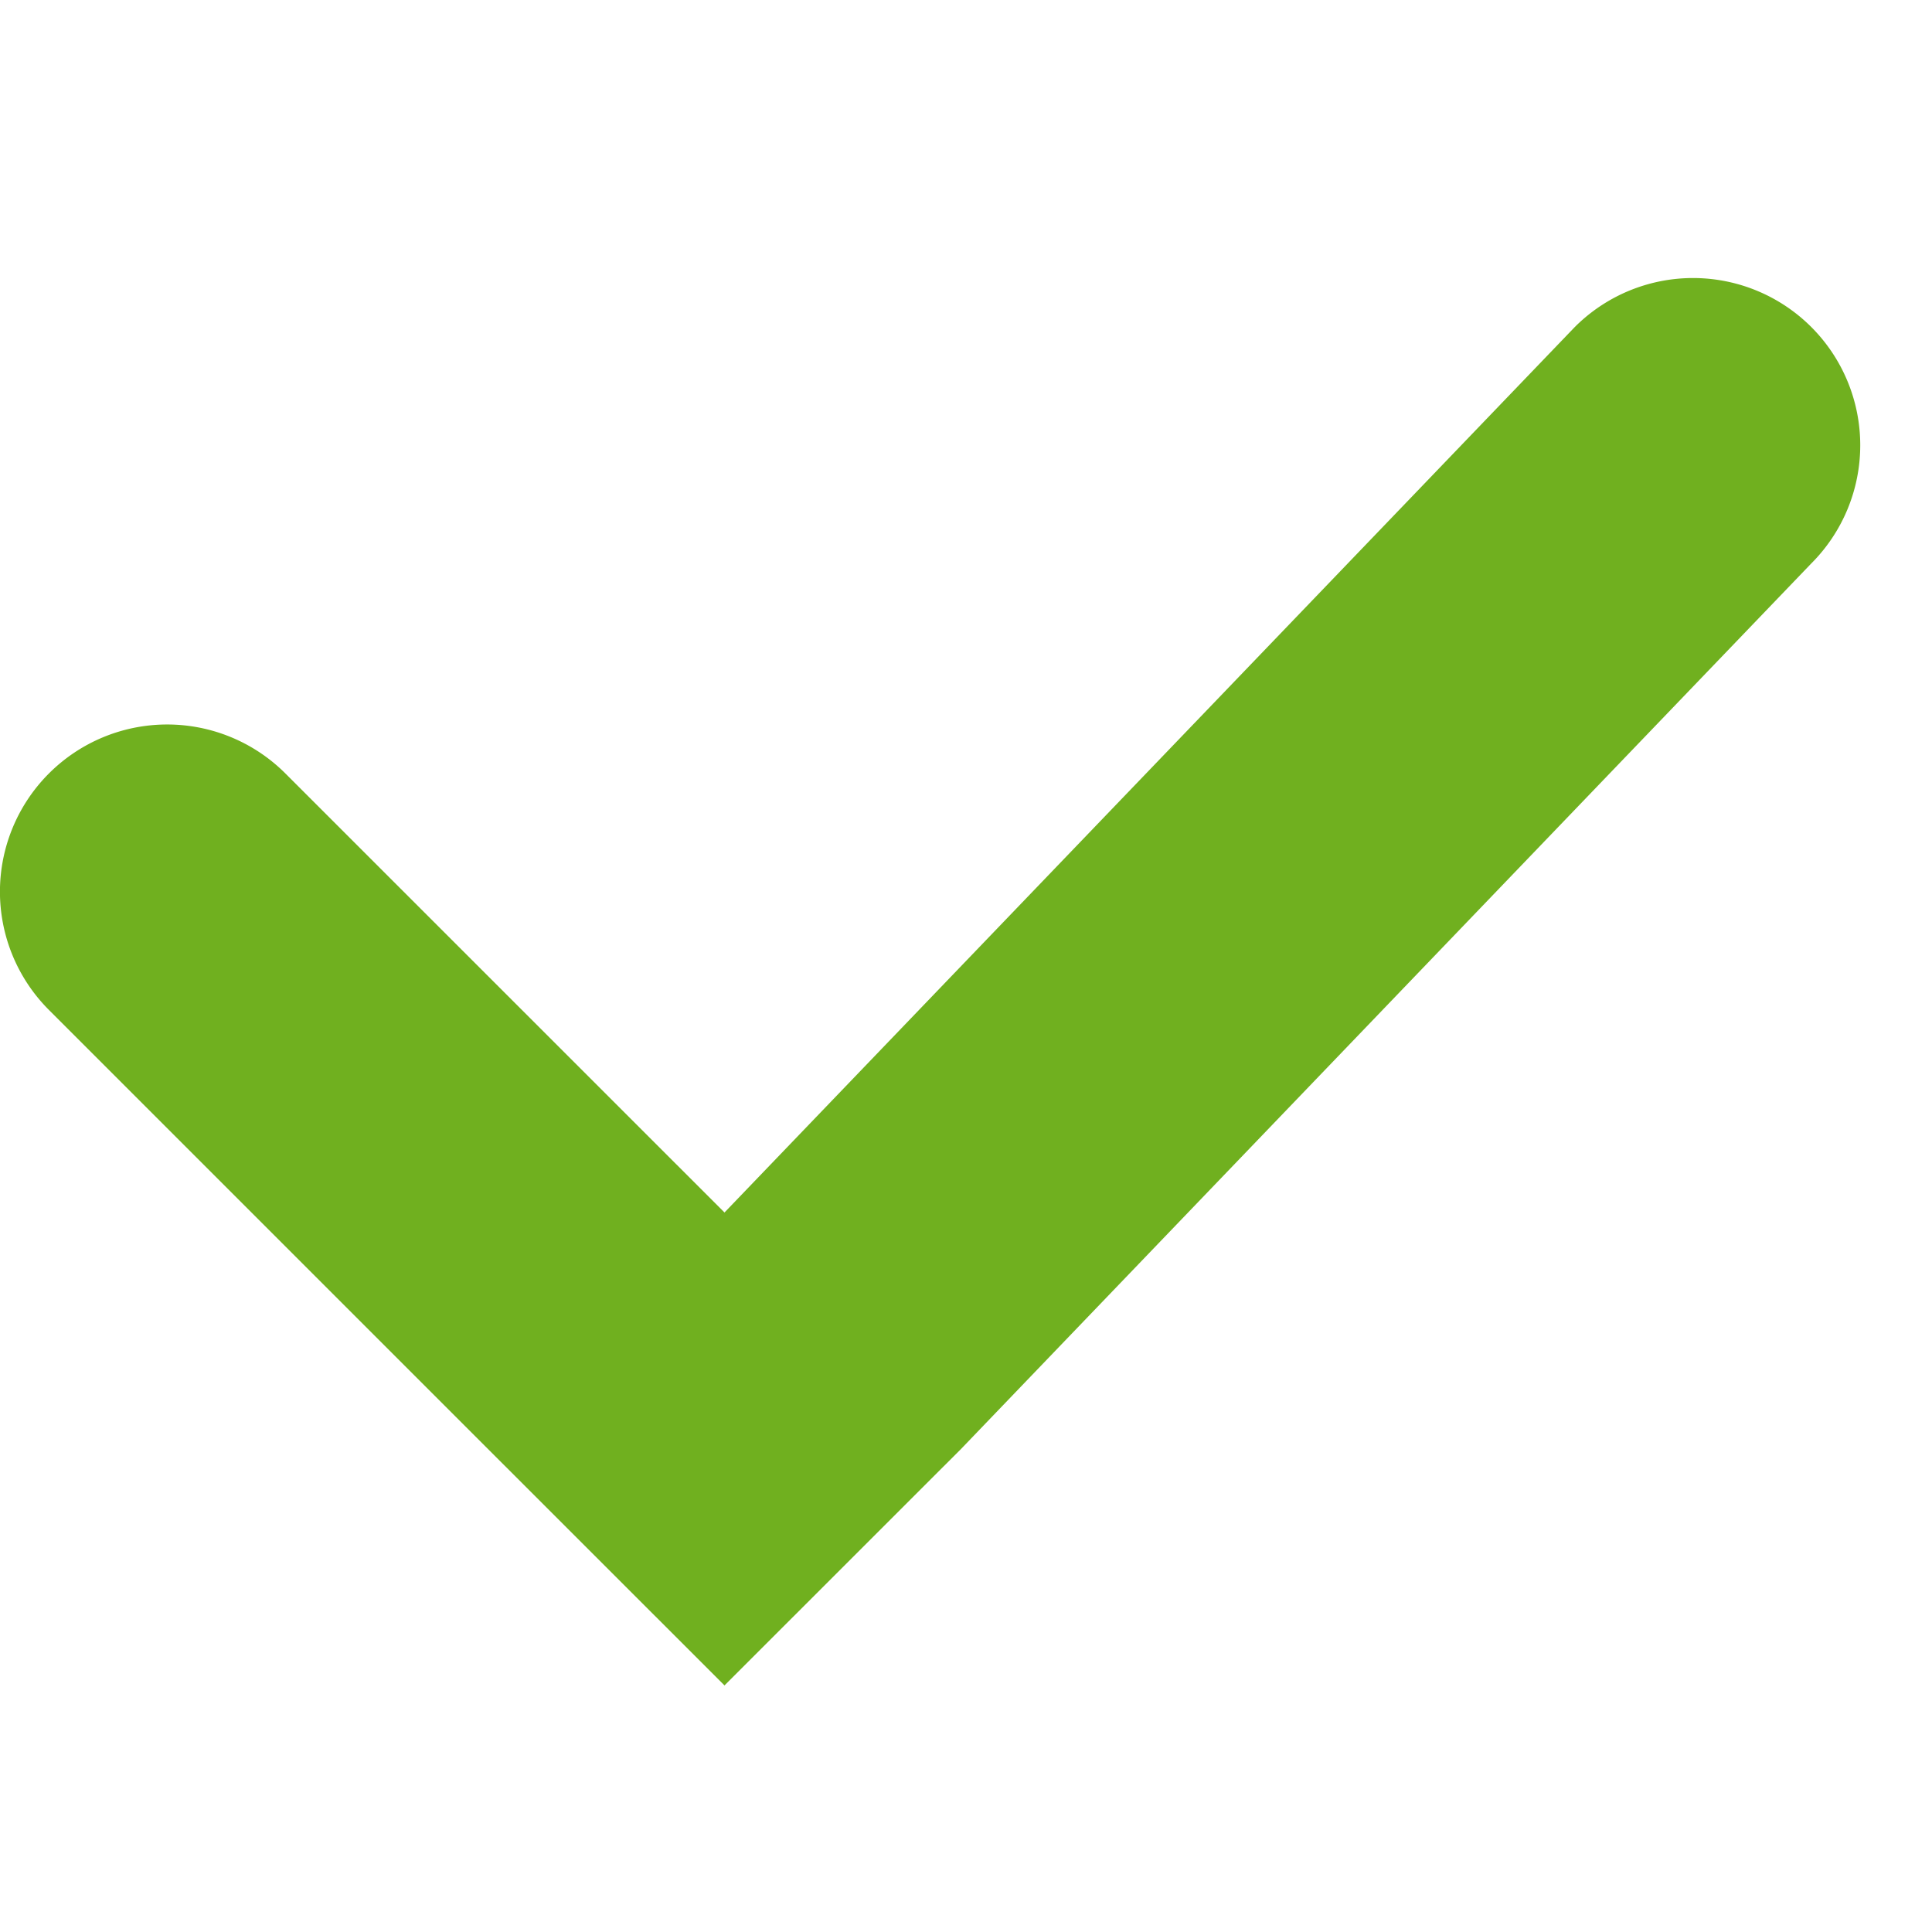 <svg viewBox="0 0 24 24" xmlns="http://www.w3.org/2000/svg"><path fill="#70B01F" d="M22.5 7 11.938 18 9 20.937 6.062 18 .608 12.546a2.077 2.077 0 0 1 2.937-2.938L9 15.062l10.563-11A2.077 2.077 0 0 1 22.5 7Z"/></svg>